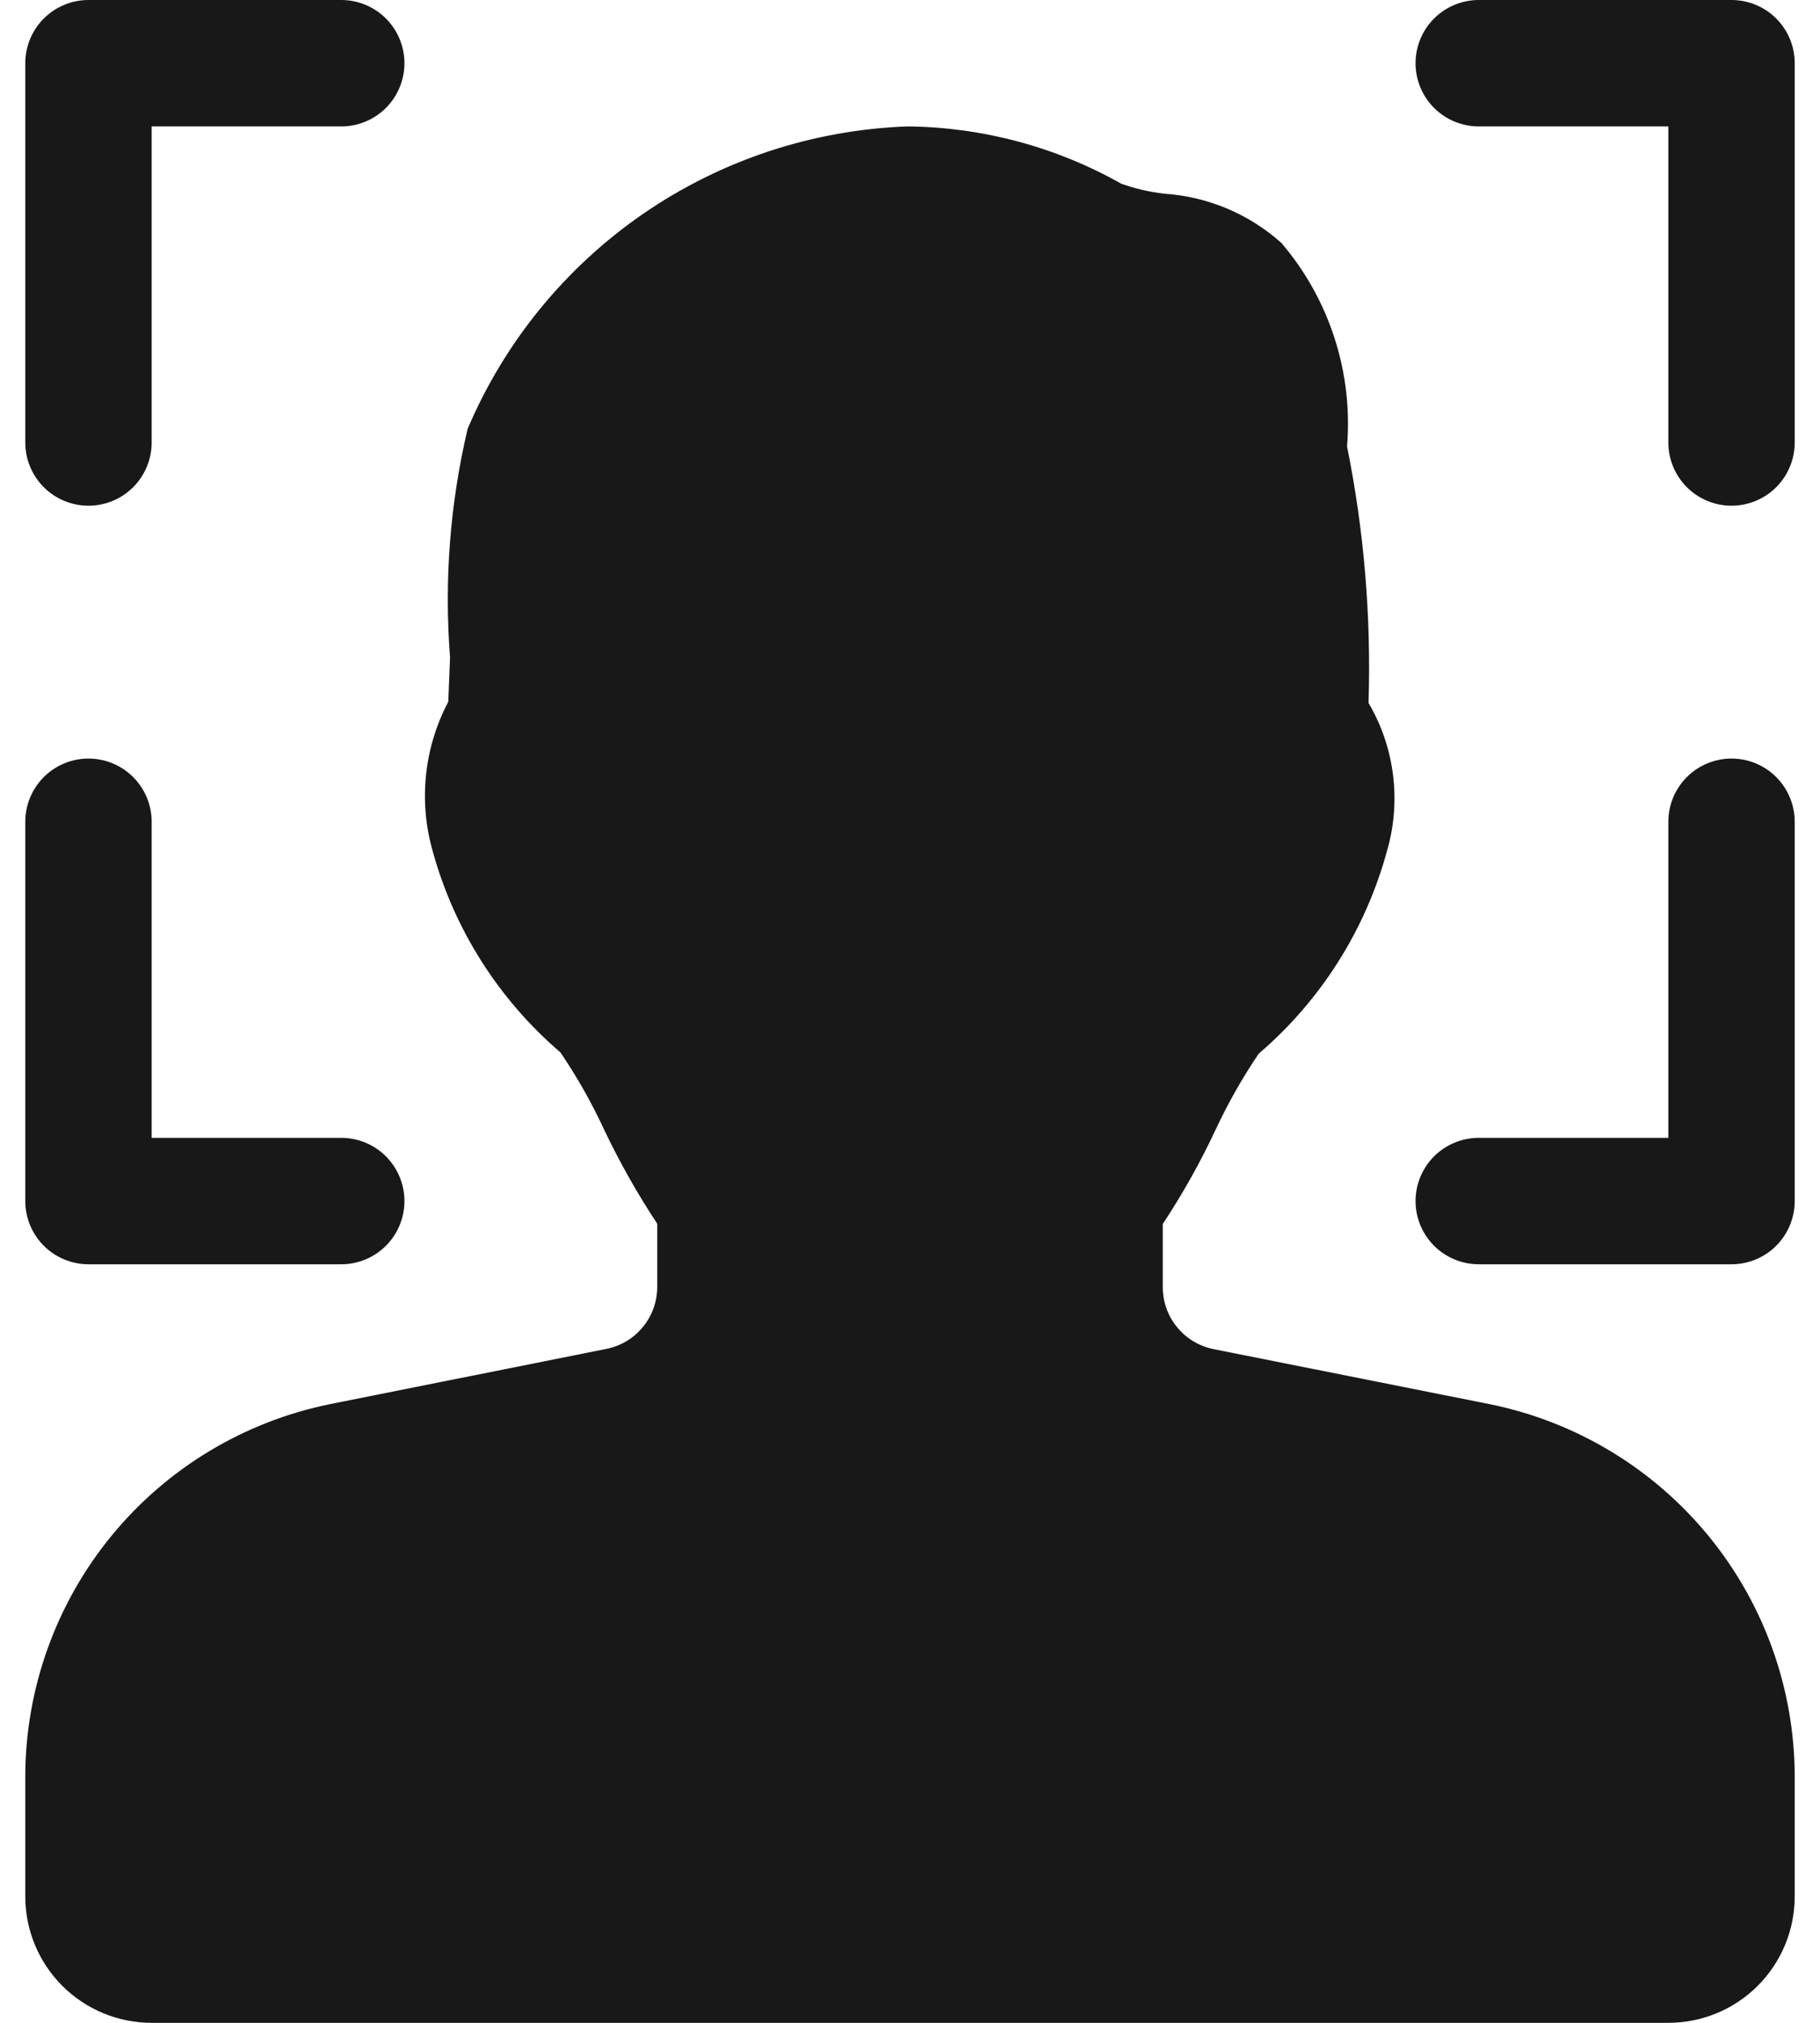 <svg width="36" height="40" viewBox="0 0 36 40" fill="none" xmlns="http://www.w3.org/2000/svg">
<path d="M29.47 27.767L24 26.677C23.718 26.62 23.464 26.466 23.282 26.243C23.099 26.02 23 25.741 23 25.453V24.203C23.394 23.606 23.744 22.982 24.047 22.335C24.291 21.813 24.575 21.312 24.898 20.835C26.124 19.786 27.007 18.392 27.433 16.835C27.576 16.347 27.617 15.835 27.555 15.33C27.493 14.825 27.328 14.339 27.07 13.9C27.124 12.198 26.982 10.496 26.645 8.828C26.705 8.104 26.62 7.376 26.397 6.685C26.174 5.994 25.817 5.354 25.345 4.803C24.702 4.228 23.885 3.886 23.025 3.83C22.736 3.796 22.452 3.73 22.177 3.632C20.887 2.904 19.434 2.515 17.953 2.5C16.083 2.566 14.272 3.163 12.73 4.222C11.189 5.282 9.981 6.759 9.25 8.48C8.901 9.96 8.784 11.484 8.902 13L8.867 13.877C8.391 14.779 8.278 15.828 8.553 16.81C8.977 18.367 9.859 19.76 11.085 20.81C11.412 21.292 11.7 21.799 11.945 22.328C12.252 22.975 12.605 23.6 13 24.198V25.448C13 25.736 12.901 26.015 12.718 26.238C12.536 26.462 12.282 26.615 12 26.672L6.532 27.765C4.833 28.109 3.304 29.029 2.205 30.37C1.106 31.711 0.504 33.391 0.5 35.125V37.5C0.5 38.163 0.763 38.799 1.232 39.268C1.701 39.737 2.337 40 3 40H33C33.663 40 34.299 39.737 34.768 39.268C35.237 38.799 35.5 38.163 35.5 37.5V35.125C35.496 33.392 34.894 31.713 33.795 30.372C32.696 29.032 31.169 28.112 29.47 27.767V27.767Z" fill="#181818"/>
<path d="M1.75 10C2.082 10 2.399 9.868 2.634 9.634C2.868 9.399 3 9.082 3 8.75V2.5H6.75C7.082 2.5 7.399 2.368 7.634 2.134C7.868 1.899 8 1.582 8 1.25C8 0.918 7.868 0.601 7.634 0.366C7.399 0.132 7.082 0 6.75 0L1.75 0C1.418 0 1.101 0.132 0.866 0.366C0.632 0.601 0.5 0.918 0.5 1.25V8.75C0.5 9.082 0.632 9.399 0.866 9.634C1.101 9.868 1.418 10 1.75 10Z" fill="#181818"/>
<path d="M1.75 25H6.75C7.082 25 7.399 24.868 7.634 24.634C7.868 24.399 8 24.081 8 23.75C8 23.419 7.868 23.101 7.634 22.866C7.399 22.632 7.082 22.5 6.75 22.5H3V16.25C3 15.918 2.868 15.601 2.634 15.366C2.399 15.132 2.082 15 1.75 15C1.418 15 1.101 15.132 0.866 15.366C0.632 15.601 0.5 15.918 0.5 16.25V23.75C0.5 24.081 0.632 24.399 0.866 24.634C1.101 24.868 1.418 25 1.75 25Z" fill="#181818"/>
<path d="M34.25 0H29.25C28.919 0 28.601 0.132 28.366 0.366C28.132 0.601 28 0.918 28 1.25C28 1.582 28.132 1.899 28.366 2.134C28.601 2.368 28.919 2.5 29.25 2.5H33V8.75C33 9.082 33.132 9.399 33.366 9.634C33.6 9.868 33.919 10 34.25 10C34.581 10 34.9 9.868 35.134 9.634C35.368 9.399 35.5 9.082 35.5 8.75V1.25C35.5 0.918 35.368 0.601 35.134 0.366C34.9 0.132 34.581 0 34.25 0V0Z" fill="#181818"/>
<path d="M34.25 15C33.919 15 33.6 15.132 33.366 15.366C33.132 15.601 33 15.918 33 16.25V22.5H29.25C28.919 22.5 28.601 22.632 28.366 22.866C28.132 23.101 28 23.419 28 23.75C28 24.081 28.132 24.399 28.366 24.634C28.601 24.868 28.919 25 29.25 25H34.25C34.581 25 34.9 24.868 35.134 24.634C35.368 24.399 35.5 24.081 35.5 23.75V16.25C35.5 15.918 35.368 15.601 35.134 15.366C34.9 15.132 34.581 15 34.25 15Z" fill="#181818"/>
</svg>
